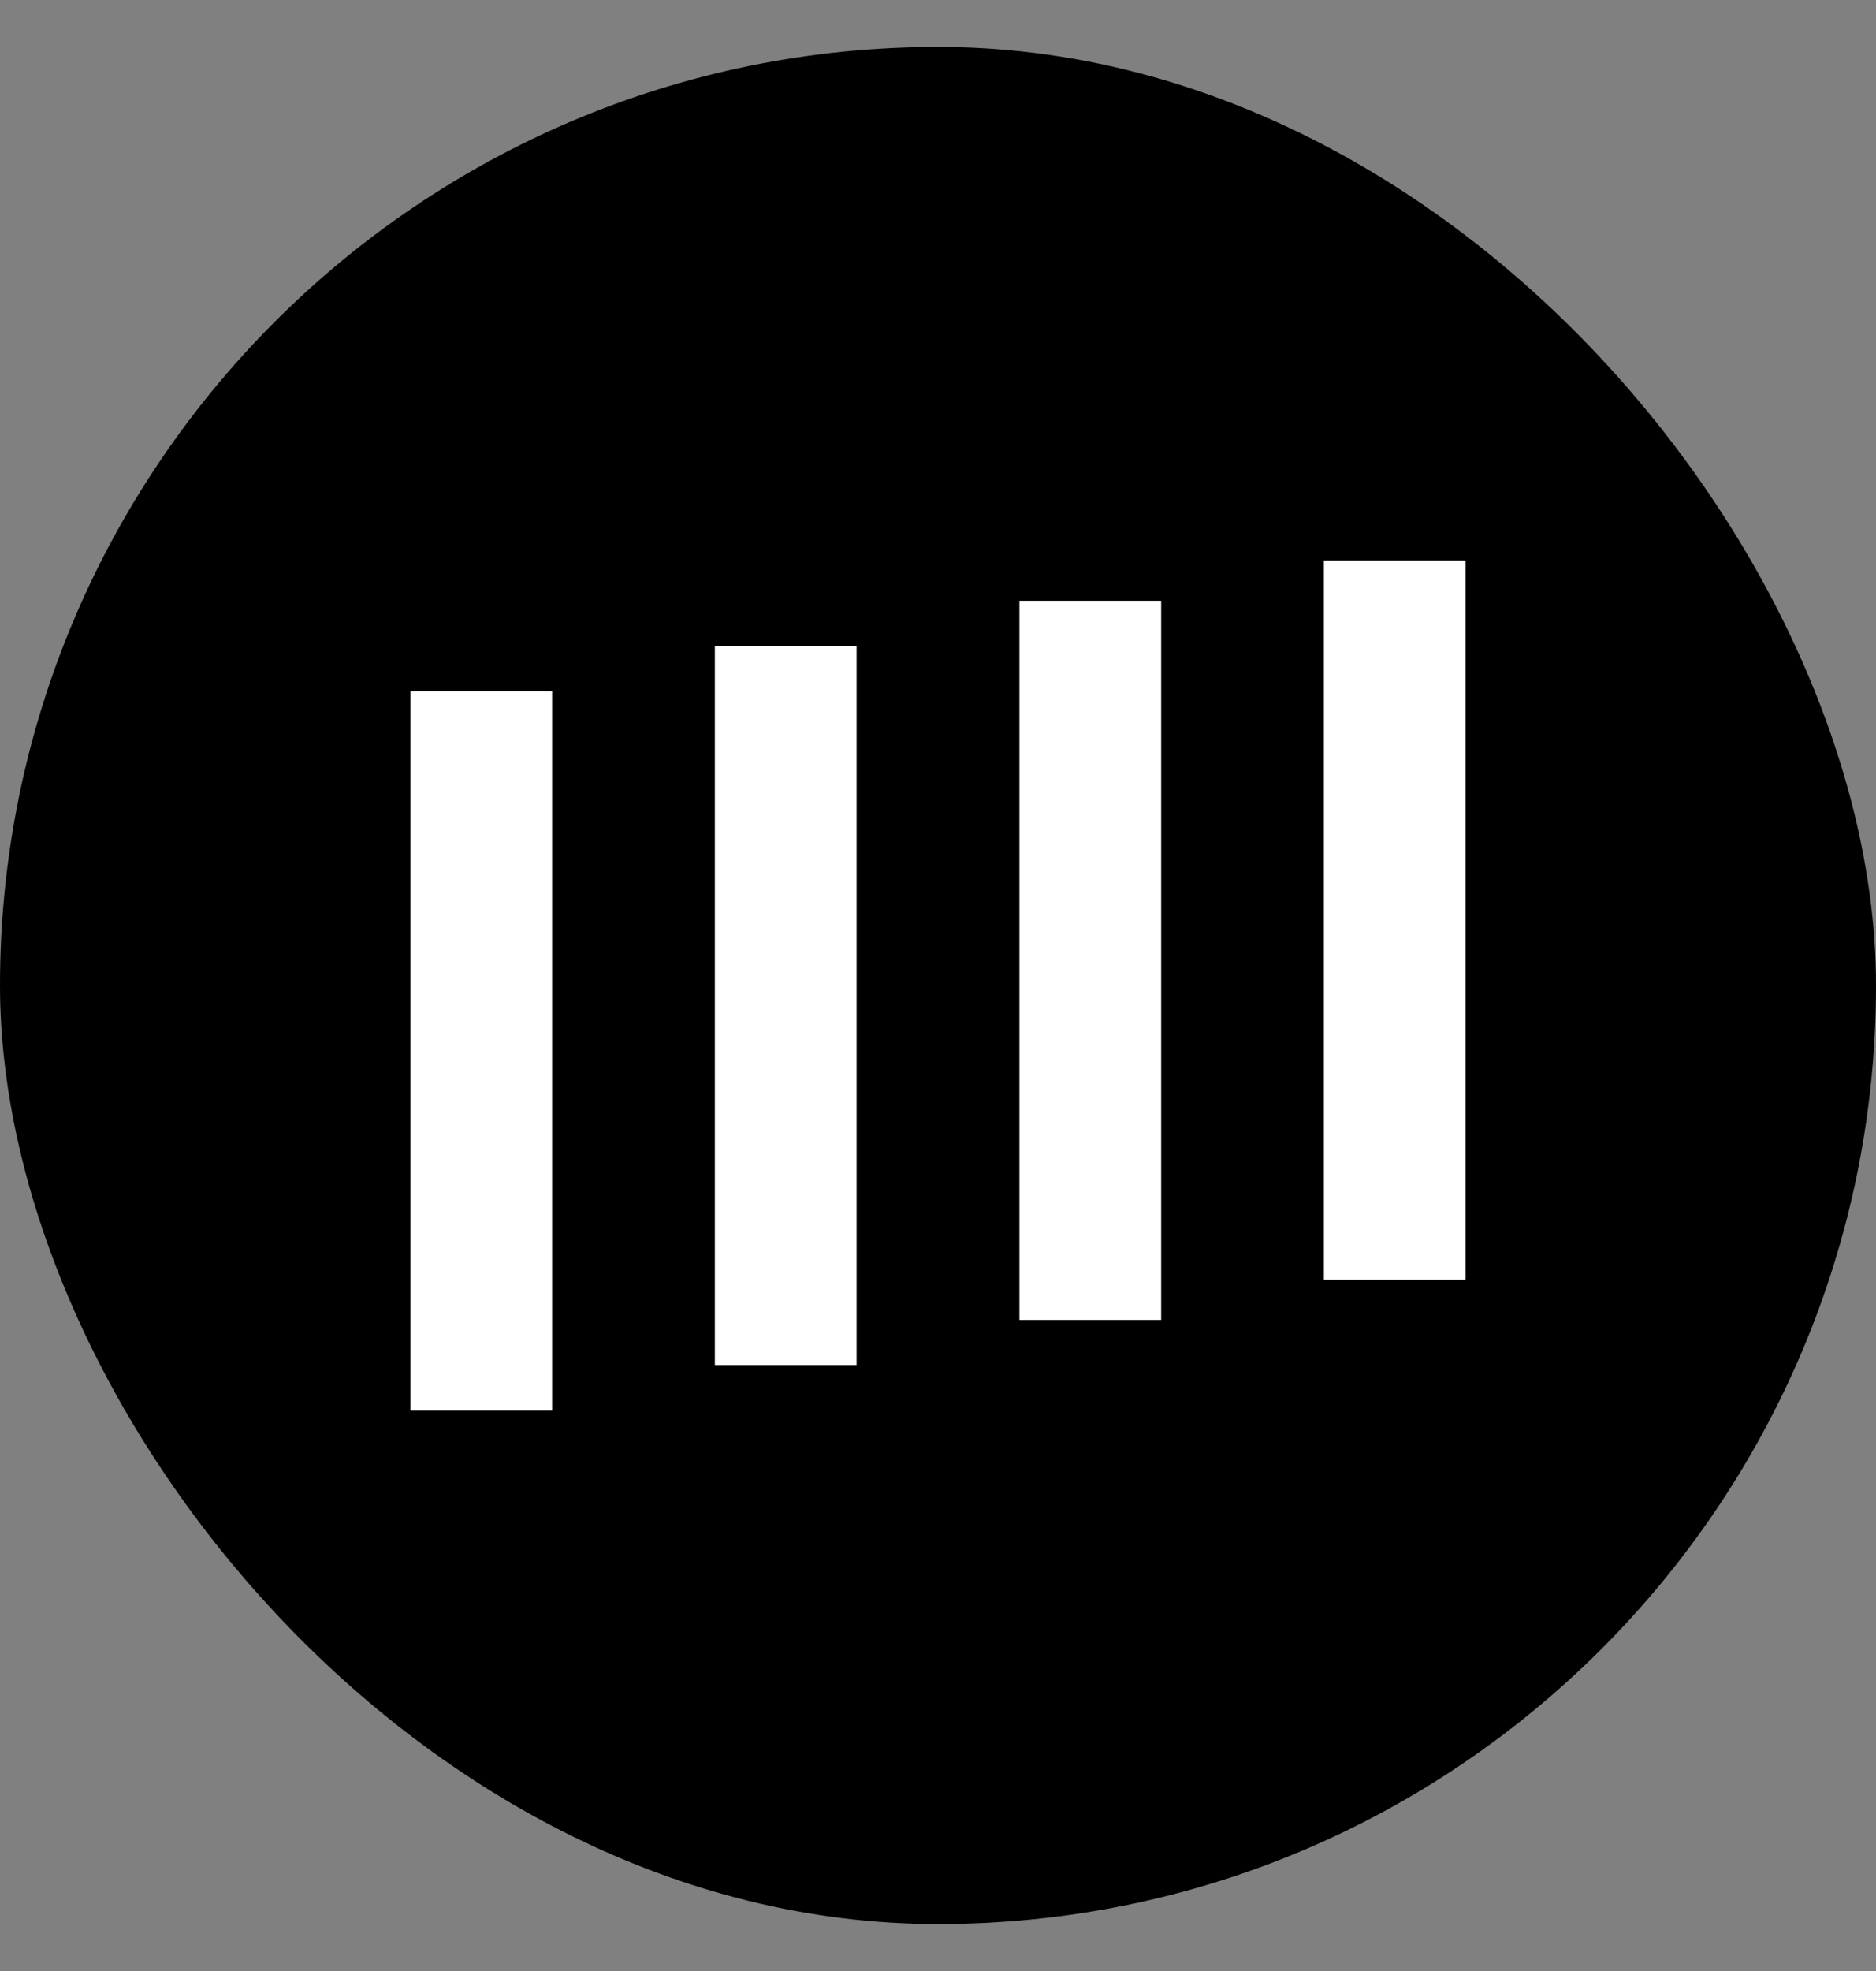 <svg width="20" height="21" viewBox="0 0 20 21" fill="none" xmlns="http://www.w3.org/2000/svg">
<rect x="0" y="0" width="20" height="21" fill="#808080" stroke="none"/>
<rect y="0.5" width="20" height="20" rx="10" fill="black"/>
<g clip-path="url(#clip0_197_12176)">
<path d="M15.625 5.973H14.114V13.634H15.625V5.973Z" fill="white"/>
<path d="M12.379 6.401H10.868V14.063H12.379V6.401Z" fill="white"/>
<path d="M9.132 6.88H7.621V14.543H9.132V6.88Z" fill="white"/>
<path d="M5.886 7.364H4.375L4.375 15.028H5.886L5.886 7.364Z" fill="white"/>
</g>
<defs>
<clipPath id="clip0_197_12176">
<rect width="11.25" height="11.25" fill="white" transform="translate(4.375 4.875)"/>
</clipPath>
</defs>
</svg>
